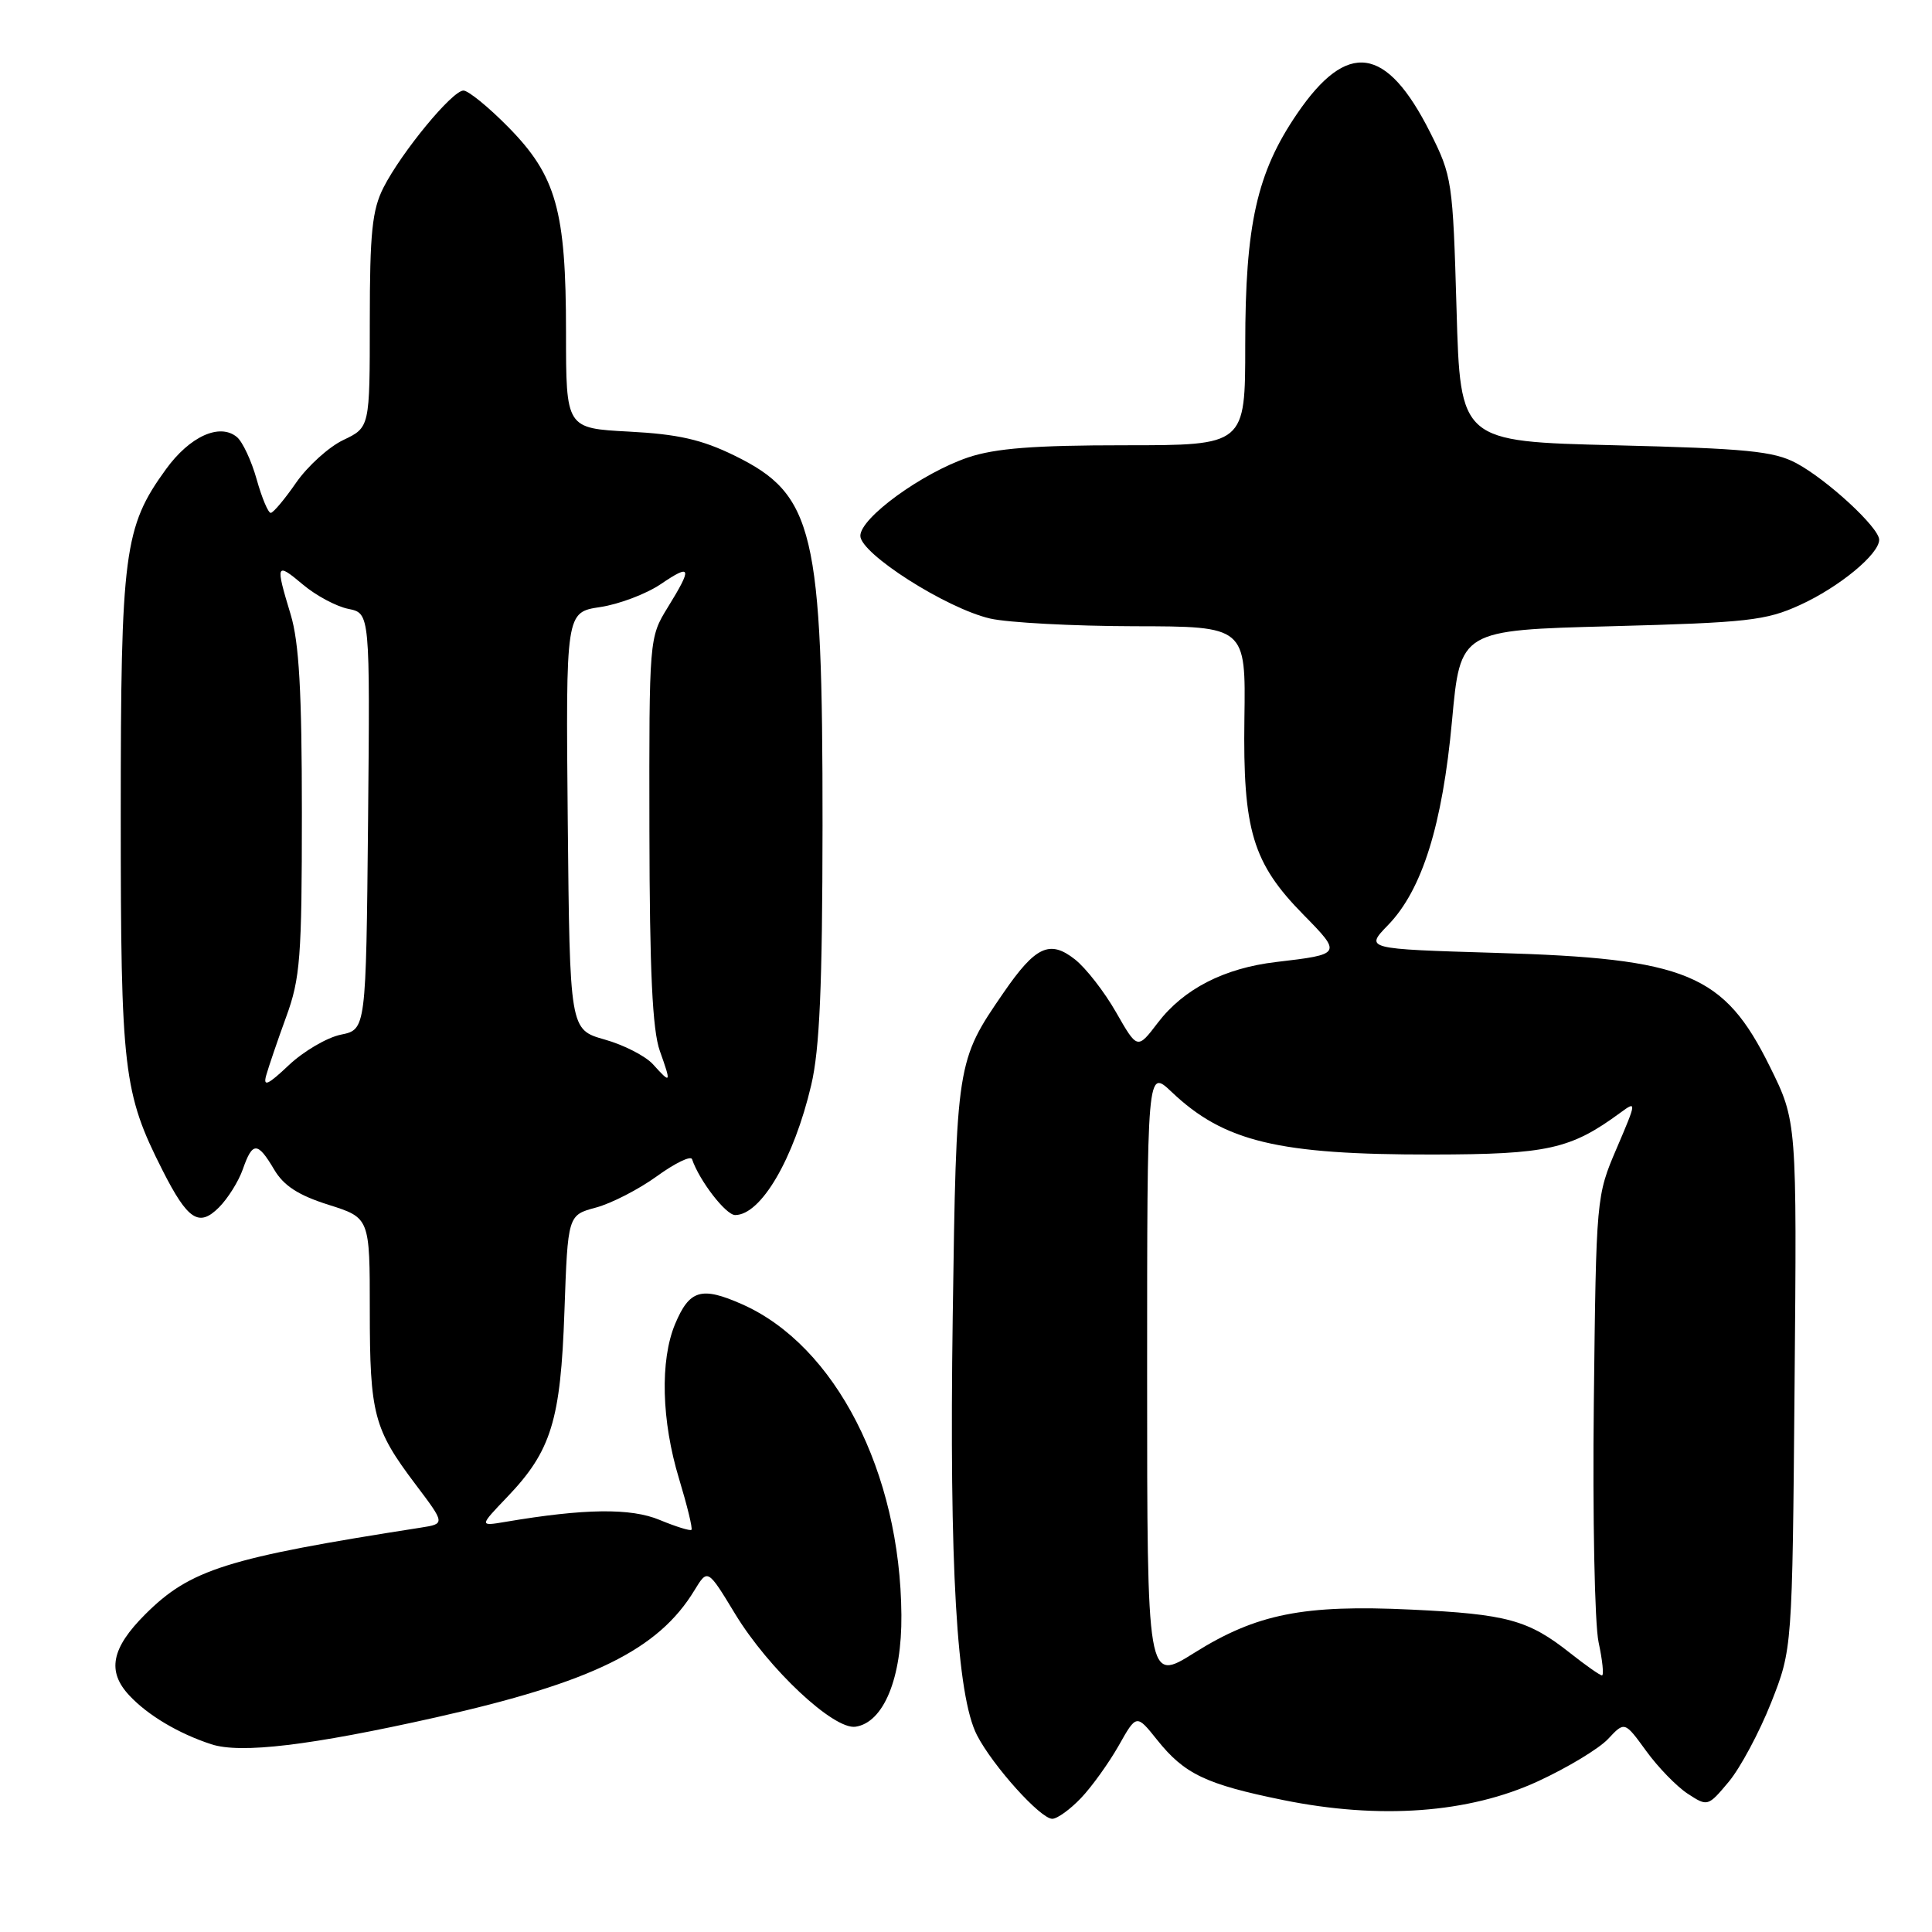 <?xml version="1.0" encoding="UTF-8" standalone="no"?>
<!DOCTYPE svg PUBLIC "-//W3C//DTD SVG 1.1//EN" "http://www.w3.org/Graphics/SVG/1.1/DTD/svg11.dtd" >
<svg xmlns="http://www.w3.org/2000/svg" xmlns:xlink="http://www.w3.org/1999/xlink" version="1.1" viewBox="0 0 256 256">
 <g >
 <path fill="currentColor"
d=" M 143.24 238.25 C 144.68 236.74 146.92 233.61 148.23 231.31 C 150.59 227.12 150.59 227.12 153.33 230.55 C 156.94 235.07 159.79 236.43 170.00 238.51 C 182.83 241.12 194.62 240.26 203.79 236.03 C 207.69 234.23 211.87 231.71 213.08 230.42 C 215.27 228.08 215.27 228.08 218.12 232.00 C 219.68 234.16 222.16 236.71 223.62 237.67 C 226.27 239.40 226.31 239.39 229.08 236.08 C 230.61 234.24 233.13 229.53 234.68 225.62 C 237.49 218.50 237.49 218.50 237.79 183.54 C 238.10 148.58 238.10 148.58 234.52 141.34 C 228.43 129.02 223.56 127.00 198.18 126.26 C 180.86 125.74 180.86 125.74 183.93 122.57 C 188.44 117.92 191.13 109.33 192.40 95.50 C 193.50 83.50 193.50 83.50 213.50 82.98 C 231.54 82.50 233.99 82.23 238.50 80.17 C 243.70 77.80 249.00 73.43 249.00 71.52 C 249.00 69.91 242.09 63.54 238.00 61.36 C 235.02 59.78 231.43 59.43 214.00 59.00 C 193.50 58.50 193.50 58.50 193.00 41.00 C 192.51 24.02 192.41 23.32 189.50 17.54 C 183.70 6.03 178.53 5.31 171.87 15.07 C 166.54 22.88 165.00 29.75 165.00 45.71 C 165.00 59.00 165.00 59.00 149.03 59.00 C 136.99 59.00 131.90 59.40 128.28 60.61 C 122.17 62.68 114.00 68.61 114.00 71.00 C 114.00 73.36 125.40 80.62 131.20 81.96 C 133.56 82.50 142.15 82.96 150.28 82.98 C 165.07 83.00 165.07 83.00 164.89 95.25 C 164.68 110.04 165.98 114.36 172.72 121.21 C 177.83 126.41 177.80 126.45 169.10 127.47 C 162.21 128.28 156.83 131.04 153.41 135.53 C 150.71 139.07 150.71 139.07 147.89 134.14 C 146.34 131.42 143.89 128.27 142.43 127.12 C 139.10 124.50 137.21 125.38 132.98 131.53 C 126.74 140.60 126.72 140.73 126.24 174.50 C 125.77 207.52 126.77 224.72 129.46 229.93 C 131.57 234.01 137.87 241.00 139.43 241.00 C 140.09 241.00 141.80 239.76 143.24 238.25 Z  M 57.77 227.56 C 78.48 222.91 87.23 218.61 92.02 210.72 C 93.77 207.85 93.77 207.85 97.42 213.87 C 101.85 221.15 110.46 229.22 113.36 228.80 C 117.09 228.25 119.51 222.36 119.44 214.00 C 119.30 195.07 110.69 178.29 98.33 172.82 C 92.93 170.43 91.36 170.90 89.45 175.45 C 87.44 180.27 87.65 188.29 89.98 195.95 C 91.05 199.49 91.80 202.54 91.62 202.71 C 91.45 202.88 89.56 202.29 87.41 201.40 C 83.59 199.80 77.45 199.88 67.00 201.65 C 63.50 202.24 63.50 202.24 67.20 198.37 C 73.05 192.26 74.29 188.23 74.79 173.76 C 75.24 161.01 75.24 161.01 78.96 160.01 C 81.01 159.46 84.65 157.59 87.05 155.85 C 89.44 154.12 91.54 153.10 91.70 153.60 C 92.66 156.44 96.18 161.00 97.41 161.00 C 100.83 161.00 105.19 153.56 107.49 143.78 C 108.61 139.03 108.97 130.68 108.99 109.43 C 109.01 70.28 107.88 65.53 97.31 60.36 C 92.98 58.24 89.83 57.53 83.36 57.19 C 75.00 56.75 75.00 56.75 75.00 44.03 C 75.00 27.88 73.71 23.30 67.34 16.83 C 64.72 14.17 62.05 12.00 61.41 12.00 C 59.93 12.00 53.23 20.13 50.82 24.84 C 49.31 27.81 49.00 30.85 49.00 42.53 C 49.00 56.63 49.00 56.63 45.50 58.30 C 43.58 59.21 40.77 61.76 39.25 63.94 C 37.74 66.13 36.22 67.94 35.88 67.96 C 35.54 67.98 34.70 65.98 34.01 63.52 C 33.32 61.05 32.14 58.53 31.39 57.91 C 29.11 56.02 25.14 57.82 21.98 62.19 C 16.43 69.84 16.00 73.17 16.00 108.00 C 16.00 141.92 16.34 144.80 21.53 155.06 C 24.88 161.67 26.36 162.64 29.01 159.99 C 30.19 158.81 31.62 156.53 32.18 154.92 C 33.46 151.25 34.13 151.26 36.32 154.96 C 37.59 157.12 39.54 158.38 43.53 159.64 C 49.00 161.37 49.00 161.37 49.00 173.62 C 49.00 187.39 49.52 189.35 55.07 196.70 C 59.00 201.91 59.00 201.91 55.75 202.42 C 30.03 206.43 25.21 207.95 19.24 213.91 C 14.75 218.40 14.15 221.46 17.13 224.65 C 19.58 227.28 23.65 229.70 27.99 231.12 C 31.89 232.40 41.14 231.29 57.77 227.56 Z  M 152.00 182.27 C 152.00 141.61 152.00 141.61 155.25 144.69 C 162.20 151.29 169.37 153.01 189.80 152.98 C 205.08 152.96 208.12 152.28 214.72 147.43 C 216.88 145.84 216.87 145.96 214.22 152.15 C 211.51 158.47 211.50 158.62 211.19 185.85 C 211.02 200.89 211.30 215.18 211.82 217.60 C 212.34 220.02 212.54 222.00 212.27 222.00 C 212.01 222.00 210.10 220.66 208.04 219.03 C 202.51 214.65 199.69 213.88 187.00 213.28 C 172.72 212.60 166.50 213.84 158.25 219.01 C 152.00 222.93 152.00 222.93 152.00 182.27 Z  M 35.27 142.50 C 35.58 141.40 36.76 137.92 37.91 134.77 C 39.79 129.64 40.00 126.85 40.00 107.68 C 40.00 91.63 39.63 85.10 38.51 81.41 C 36.47 74.68 36.56 74.45 40.14 77.46 C 41.87 78.92 44.57 80.36 46.16 80.68 C 49.03 81.26 49.03 81.26 48.77 108.84 C 48.50 136.42 48.50 136.42 45.16 137.10 C 43.32 137.48 40.22 139.30 38.27 141.14 C 35.50 143.76 34.84 144.06 35.27 142.50 Z  M 86.52 141.02 C 85.53 139.93 82.65 138.45 80.11 137.74 C 75.50 136.43 75.50 136.43 75.23 108.78 C 74.97 81.13 74.97 81.13 79.52 80.44 C 82.02 80.07 85.63 78.70 87.54 77.41 C 91.62 74.64 91.78 75.14 88.47 80.50 C 86.02 84.48 86.01 84.62 86.05 110.00 C 86.08 128.68 86.45 136.50 87.43 139.25 C 88.97 143.58 88.92 143.68 86.52 141.02 Z "/>
</g>
</svg>